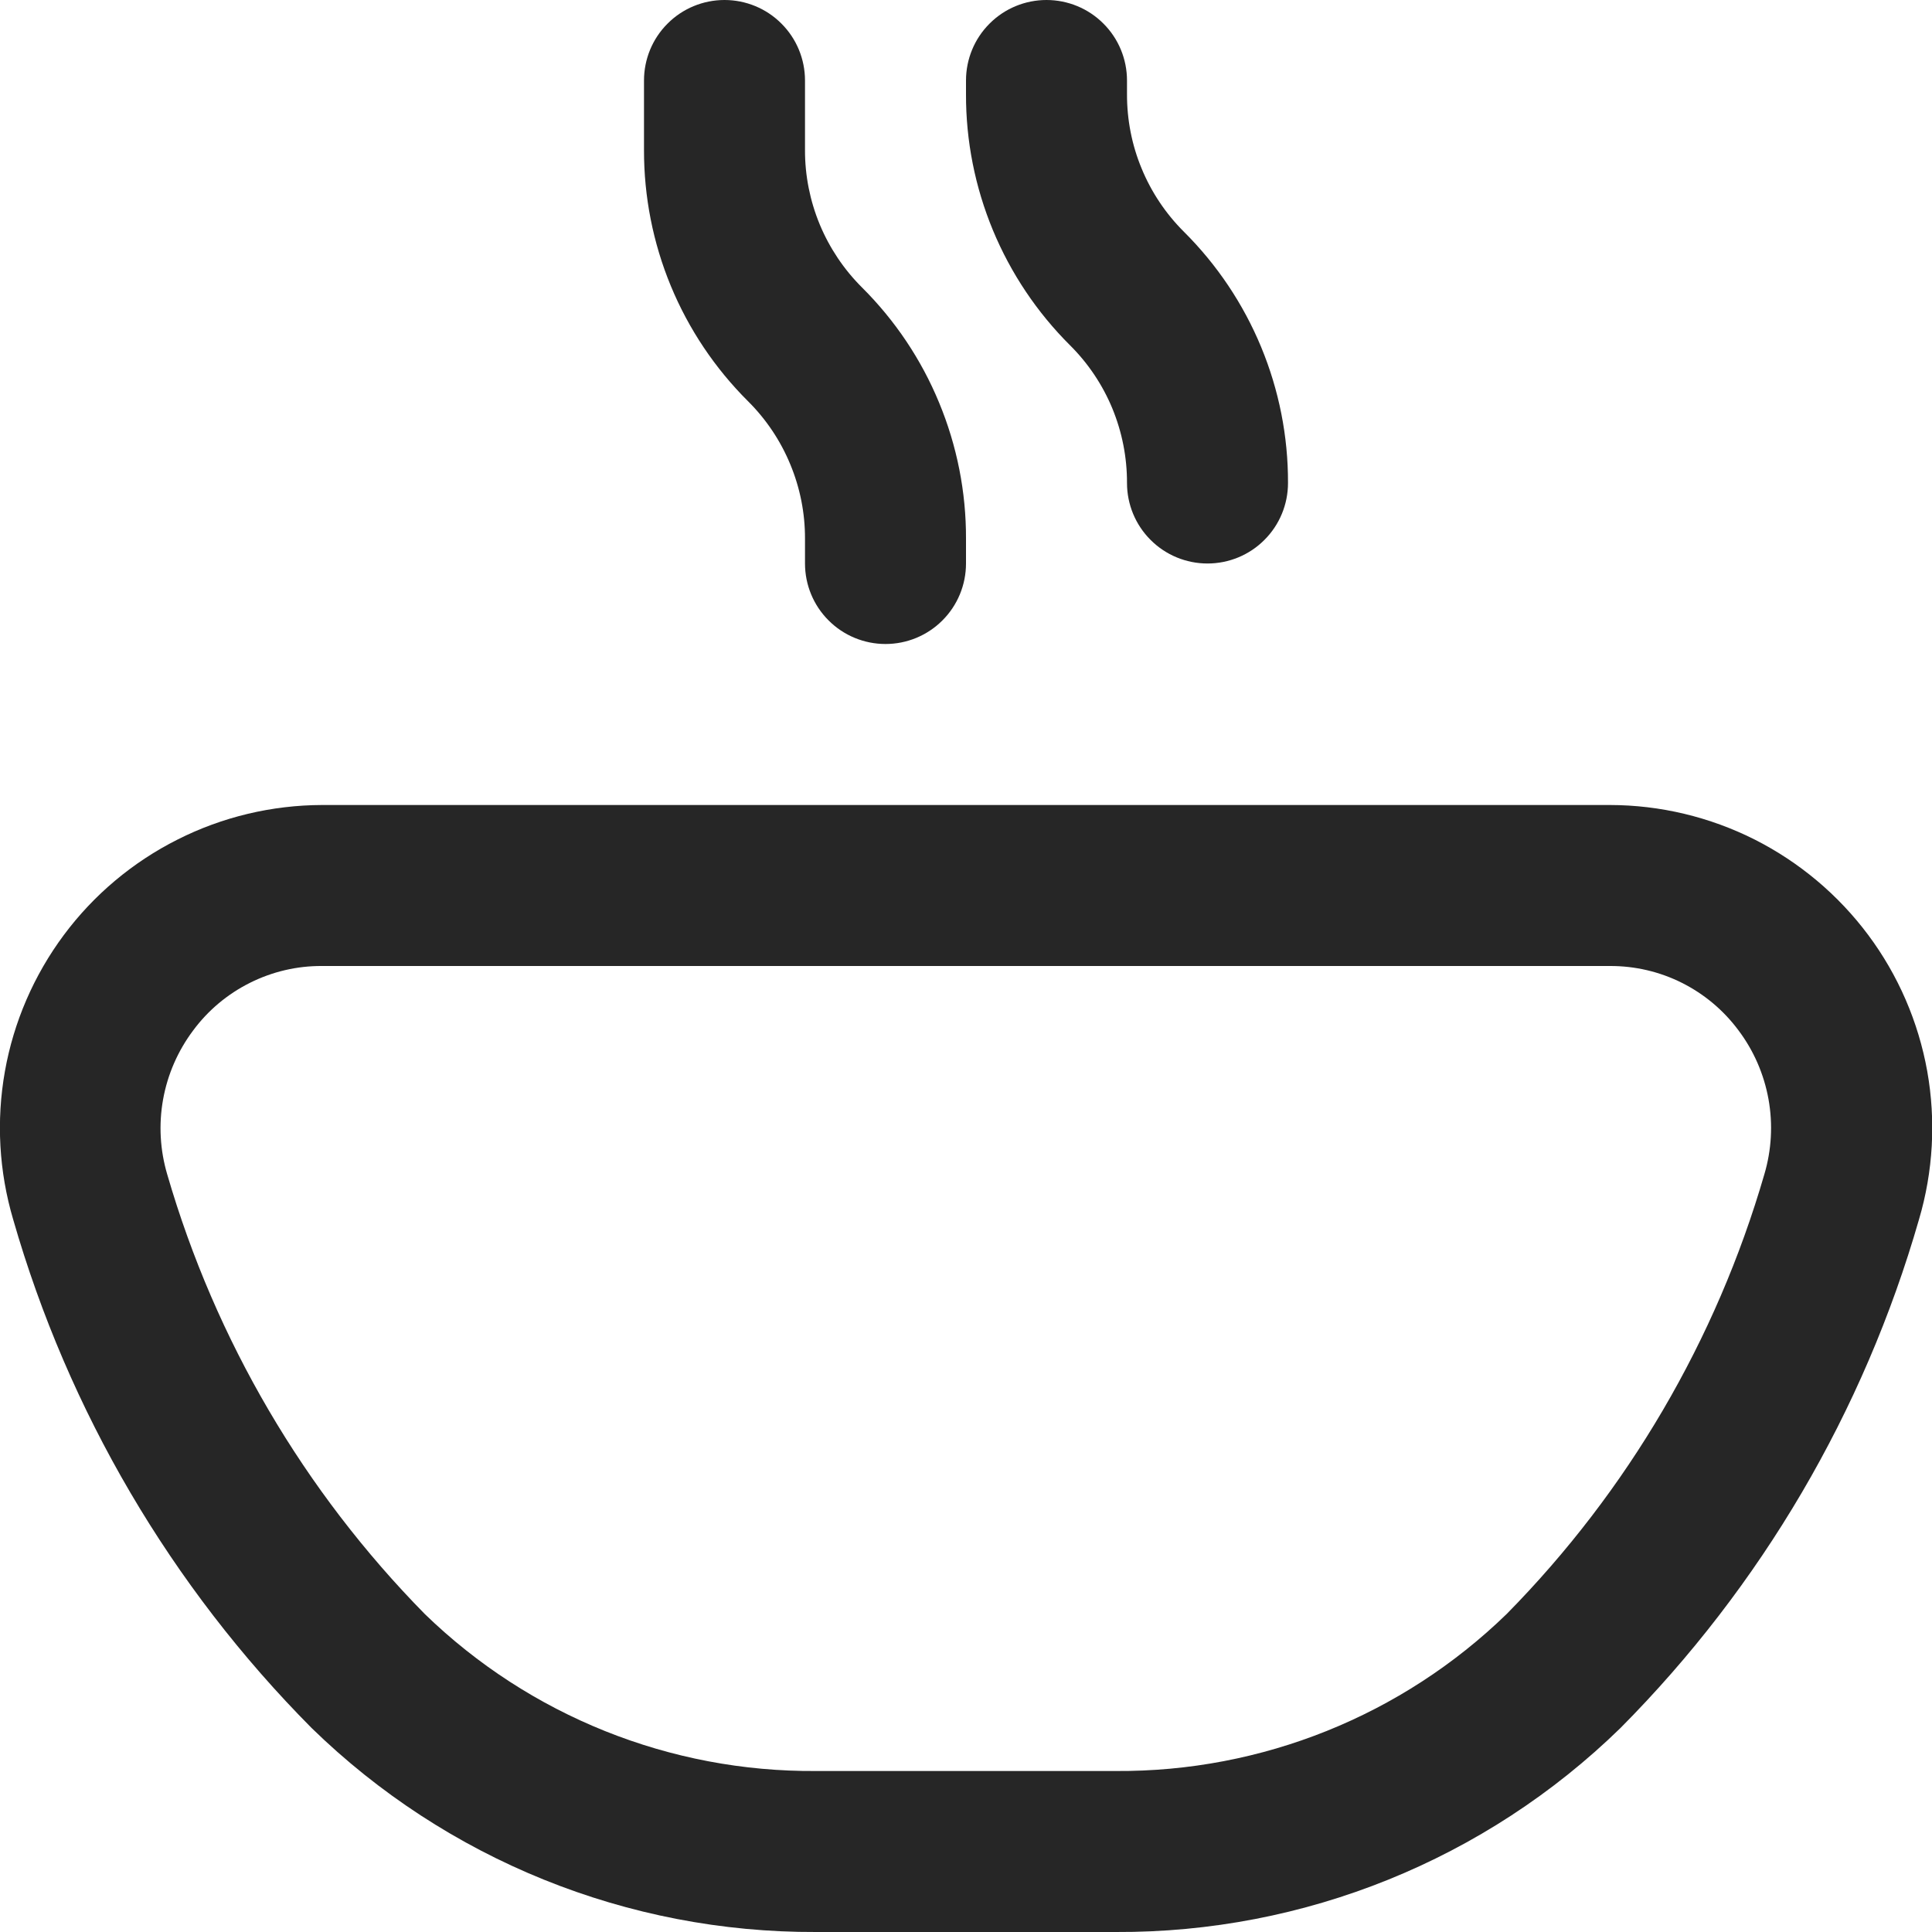 <svg width="24" height="24" viewBox="0 0 24 24" fill="none" xmlns="http://www.w3.org/2000/svg">
<g clip-path="url(#clip0_1_2523)">
<path d="M13.861 24H10.139C7.798 24.01 5.547 23.1 3.871 21.466C2.124 19.706 0.849 17.533 0.164 15.15C-0.013 14.552 -0.048 13.922 0.061 13.308C0.17 12.695 0.421 12.115 0.793 11.615C1.165 11.115 1.649 10.709 2.206 10.429C2.762 10.148 3.377 10.002 4 10H20C20.623 10.001 21.238 10.148 21.795 10.428C22.351 10.709 22.835 11.115 23.208 11.615C23.58 12.114 23.831 12.694 23.941 13.308C24.05 13.921 24.015 14.552 23.838 15.15C23.153 17.534 21.878 19.706 20.13 21.466C18.454 23.101 16.202 24.011 13.861 24ZM4 12C3.689 11.998 3.383 12.07 3.105 12.209C2.827 12.348 2.585 12.55 2.4 12.8C2.21 13.053 2.082 13.346 2.026 13.657C1.97 13.968 1.988 14.288 2.078 14.591C2.676 16.648 3.776 18.524 5.278 20.051C6.58 21.314 8.326 22.014 10.139 22H13.861C15.673 22.012 17.417 21.312 18.717 20.049C20.22 18.523 21.32 16.646 21.917 14.589C22.007 14.286 22.025 13.966 21.969 13.655C21.913 13.344 21.785 13.05 21.595 12.798C21.41 12.549 21.17 12.348 20.893 12.209C20.616 12.07 20.31 11.999 20 12H4ZM16 6C16.002 5.42 15.888 4.846 15.666 4.31C15.444 3.774 15.118 3.288 14.707 2.879C14.482 2.655 14.303 2.388 14.182 2.094C14.06 1.801 13.999 1.486 14 1.168V1C14 0.735 13.895 0.48 13.707 0.293C13.52 0.105 13.265 0 13 0C12.735 0 12.48 0.105 12.293 0.293C12.105 0.48 12 0.735 12 1V1.168C11.998 1.748 12.112 2.323 12.334 2.859C12.556 3.394 12.882 3.881 13.293 4.29C13.518 4.514 13.697 4.781 13.818 5.074C13.939 5.368 14.001 5.682 14 6C14 6.265 14.105 6.52 14.293 6.707C14.48 6.895 14.735 7 15 7C15.265 7 15.52 6.895 15.707 6.707C15.895 6.52 16 6.265 16 6ZM12 7V6.692C12.002 6.112 11.888 5.538 11.666 5.002C11.445 4.466 11.119 3.98 10.708 3.571C10.483 3.347 10.305 3.081 10.183 2.788C10.062 2.495 9.999 2.181 10 1.864V1C10 0.735 9.895 0.48 9.707 0.293C9.52 0.105 9.265 0 9 0C8.735 0 8.48 0.105 8.293 0.293C8.105 0.48 8 0.735 8 1V1.864C7.999 2.444 8.112 3.018 8.334 3.554C8.556 4.09 8.882 4.576 9.293 4.985C9.518 5.209 9.696 5.475 9.817 5.768C9.939 6.061 10.001 6.375 10 6.692V7C10 7.265 10.105 7.52 10.293 7.707C10.48 7.895 10.735 8 11 8C11.265 8 11.52 7.895 11.707 7.707C11.895 7.52 12 7.265 12 7Z" fill="#262626"/>
</g>
<defs>
<clipPath id="clip0_1_2523">
<rect width="24" height="24" fill="white"/>
</clipPath>
</defs>
</svg>
